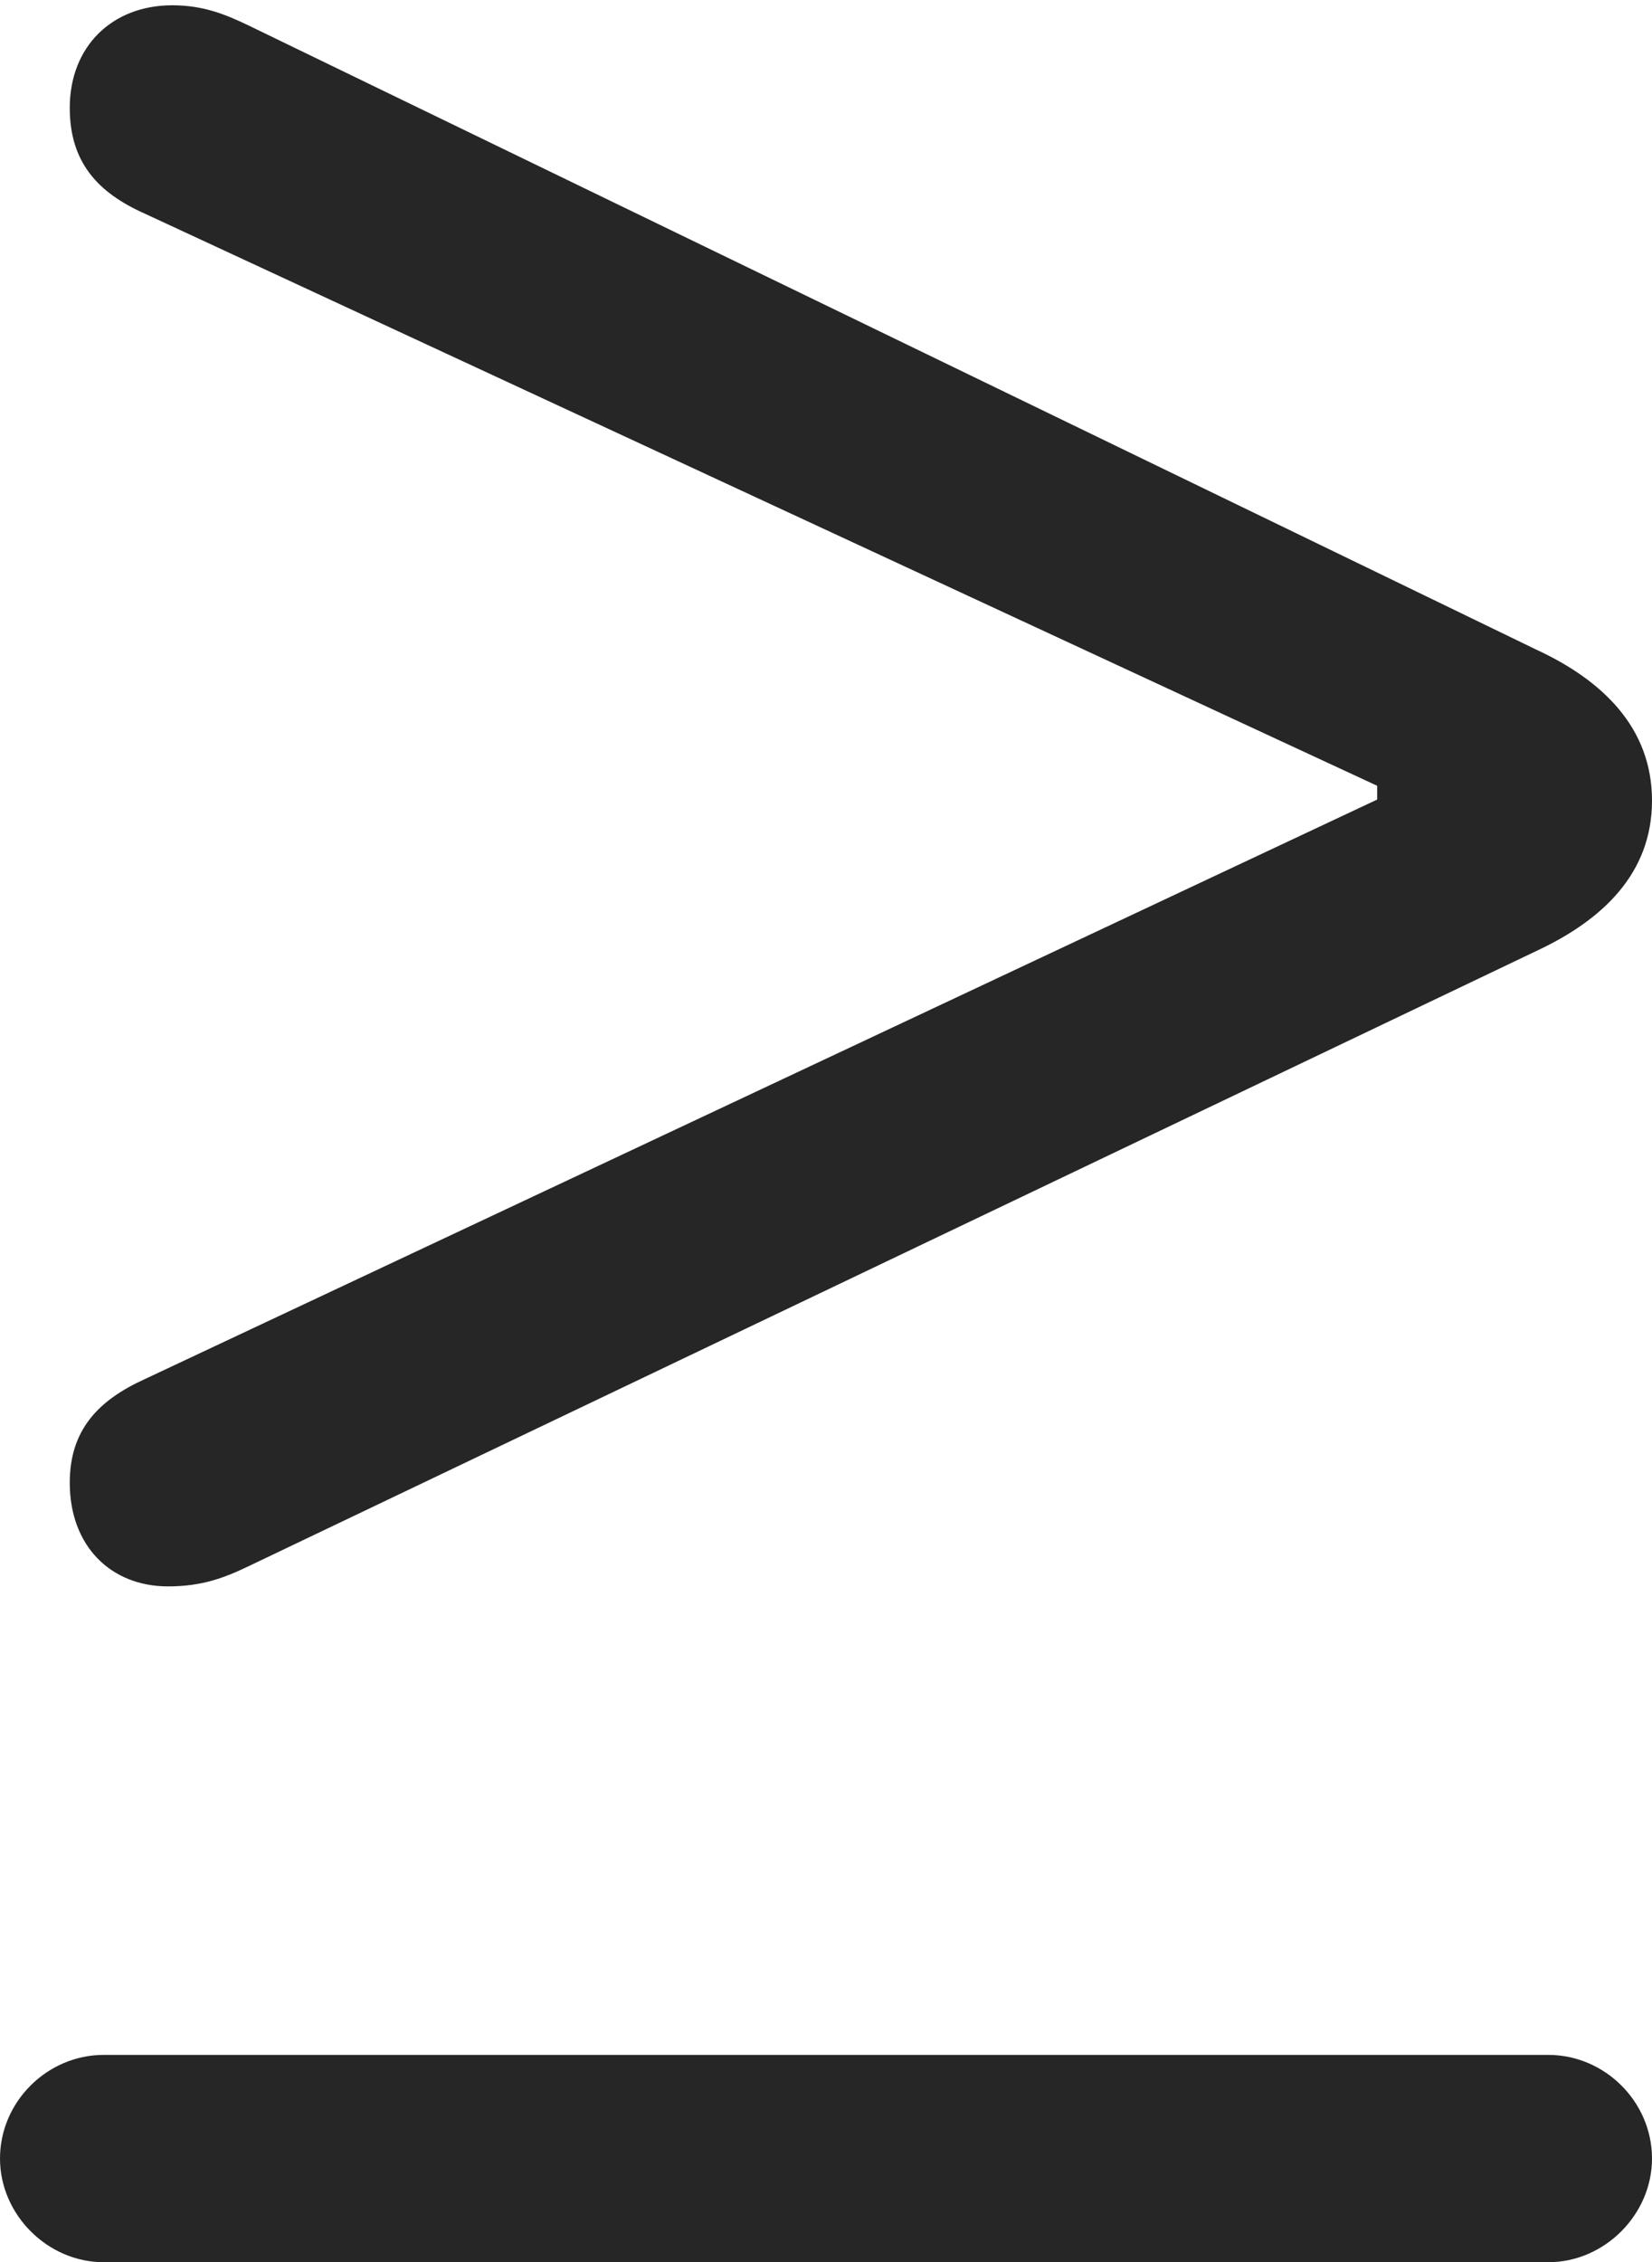 <?xml version="1.0" encoding="UTF-8"?>
<!--Generator: Apple Native CoreSVG 326-->
<!DOCTYPE svg
PUBLIC "-//W3C//DTD SVG 1.1//EN"
       "http://www.w3.org/Graphics/SVG/1.1/DTD/svg11.dtd">
<svg version="1.1" xmlns="http://www.w3.org/2000/svg" xmlns:xlink="http://www.w3.org/1999/xlink" viewBox="0 0 390.75 534.75">
 <g>
  <rect height="534.75" opacity="0" width="390.75" x="0" y="0"/>
  <path d="M390.75 510.25C390.75 496.75 379.5 485.75 366.25 485.75L24.5 485.75C11.25 485.75 0 496.75 0 510.25C0 523.5 11.25 534.75 24.5 534.75L366.25 534.75C379.5 534.75 390.75 523.5 390.75 510.25ZM39.75 375C47.75 375 53 373 58.75 370.25L363.5 224.75C379 217.5 390.75 206.5 390.75 189.25C390.75 172 379 160.75 363.25 153.5L58.75 6C53.5 3.5 48.25 1.25 40.75 1.25C26.5 1.25 16.5 11 16.5 25.5C16.5 38.25 23 45.5 34.25 50.5L325.75 185.75L325.75 189L34.25 326C23.25 331 16.5 338 16.5 350.5C16.5 365.5 26.25 375 39.75 375Z" fill="black" fill-opacity="0.85"/>
 </g>
</svg>
